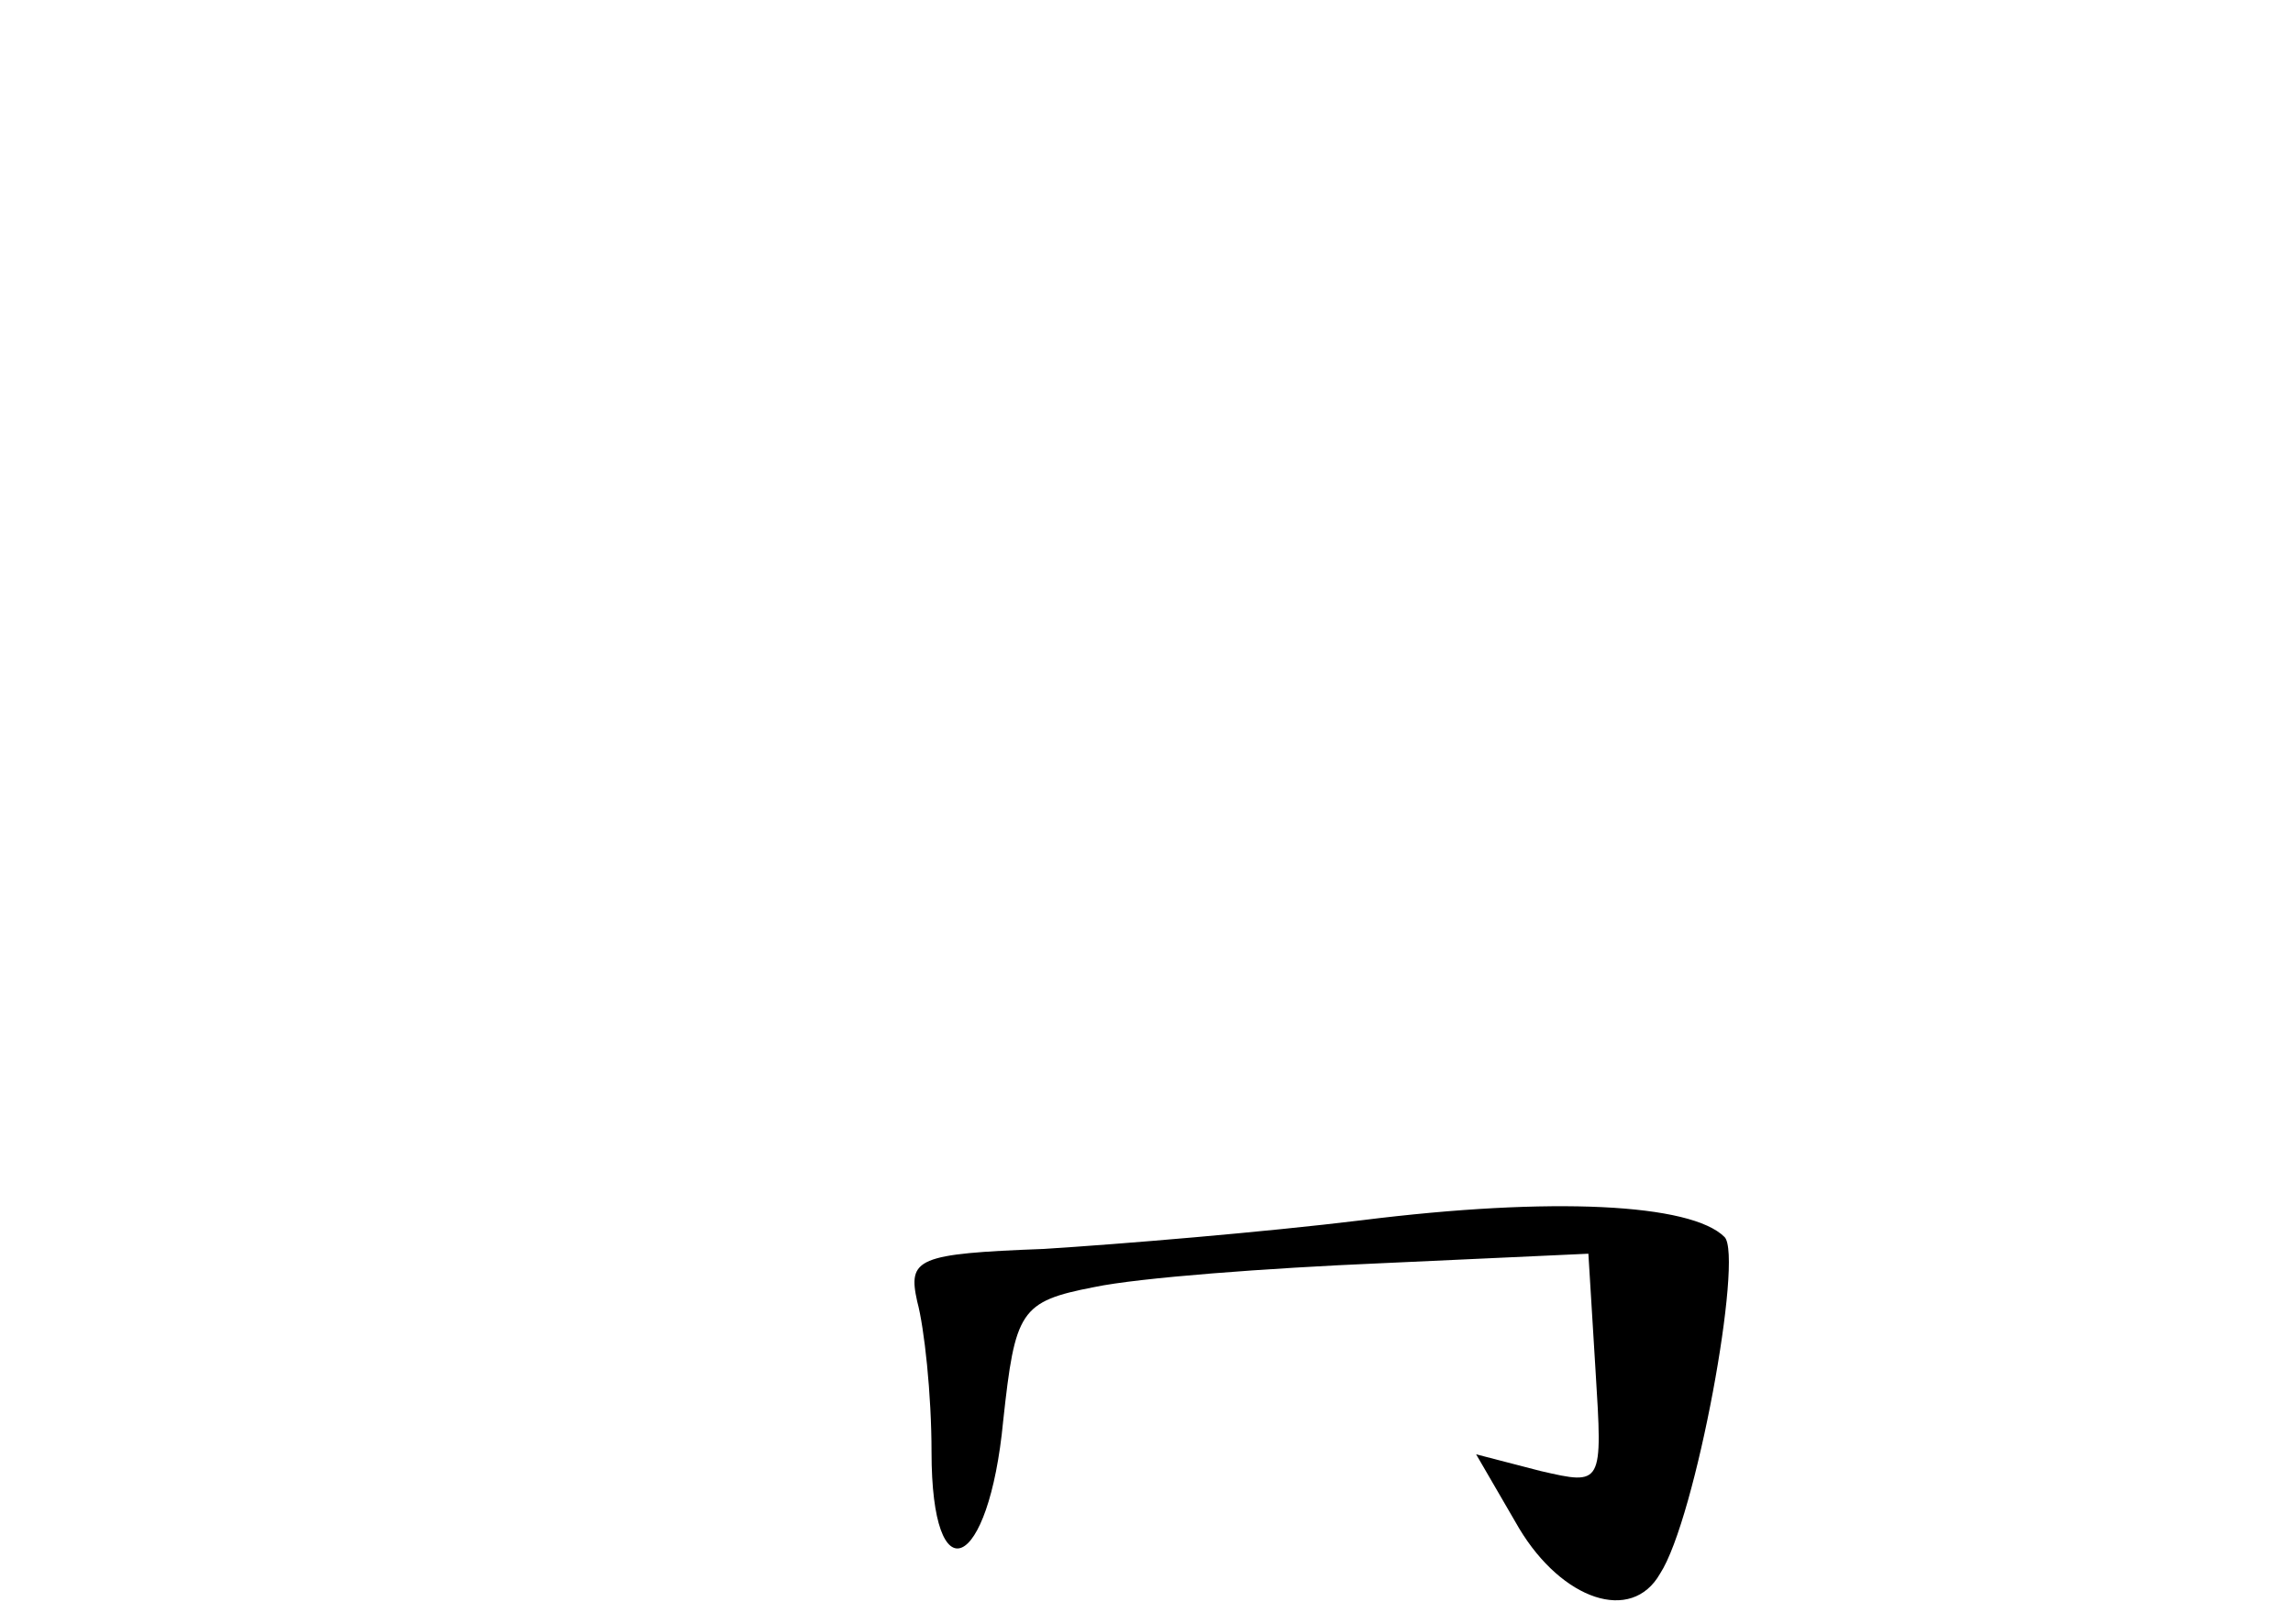 <?xml version="1.0" standalone="no"?>
<!DOCTYPE svg PUBLIC "-//W3C//DTD SVG 20010904//EN"
 "http://www.w3.org/TR/2001/REC-SVG-20010904/DTD/svg10.dtd">
<svg version="1.0" xmlns="http://www.w3.org/2000/svg"
 width="96pt" height="68pt" viewBox="0 0 96 68"
 preserveAspectRatio="xMidYMid meet">
<g transform="translate(0,68) scale(0.1,-0.1)"
fill="#000000" stroke="none">
<path d="M570 169 c-41 -5 -101 -10 -133 -12 -53 -2 -57 -4 -53 -22 3 -11 6
-39 6 -63 0 -61 24 -50 30 13 5 46 7 50 38 56 19 4 73 8 120 10 l87 4 3 -49
c3 -48 3 -48 -23 -42 l-27 7 18 -31 c18 -30 47 -40 59 -19 15 23 35 133 27
141 -14 14 -72 17 -152 7z"/>
</g>
</svg>
